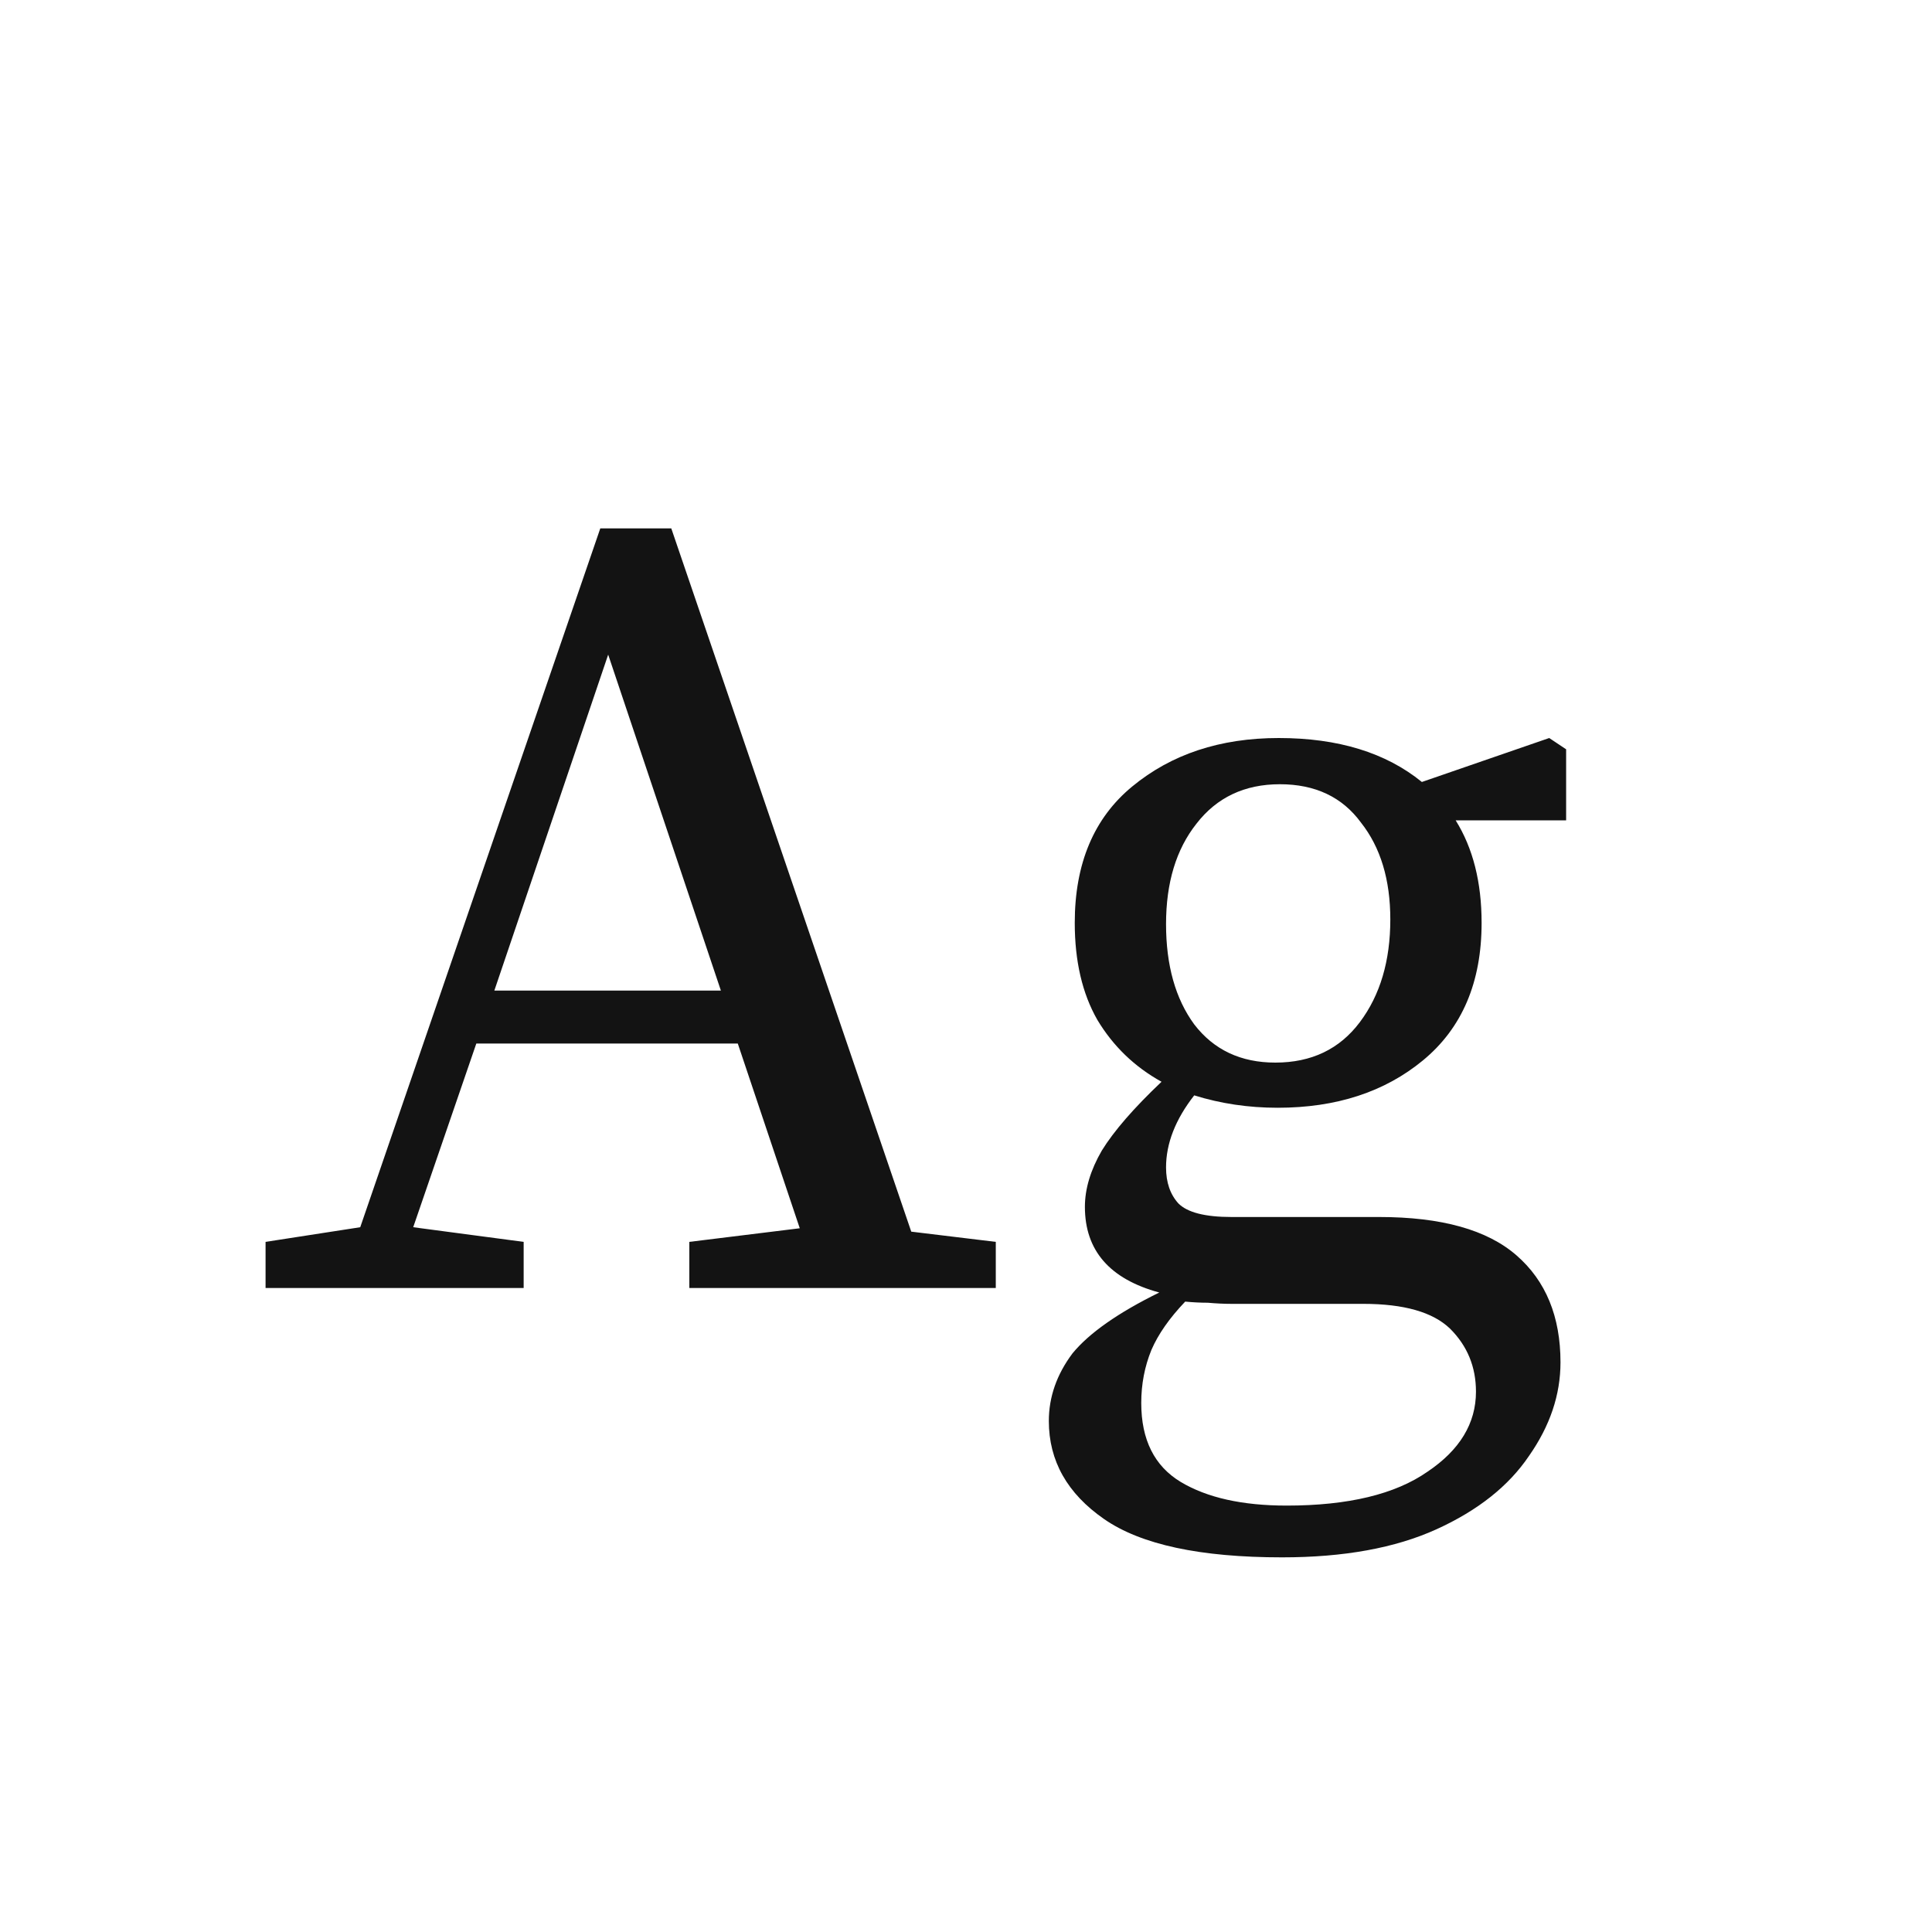 <svg width="24" height="24" viewBox="0 0 24 24" fill="none" xmlns="http://www.w3.org/2000/svg">
<path d="M7.555 8.132L6.141 12.305H8.955L7.555 8.132ZM3.299 16V15.427L4.475 15.245L7.457 6.564H8.339L11.32 15.3L12.37 15.427V16H8.563V15.427L9.935 15.258L9.165 12.963H5.917L5.133 15.245L6.505 15.427V16H3.299ZM15.843 13.2C16.291 13.2 16.641 13.033 16.893 12.697C17.145 12.361 17.271 11.936 17.271 11.422C17.271 10.928 17.15 10.527 16.907 10.219C16.674 9.901 16.338 9.742 15.899 9.742C15.461 9.742 15.115 9.906 14.863 10.232C14.611 10.55 14.485 10.965 14.485 11.479C14.485 11.992 14.602 12.407 14.835 12.725C15.078 13.042 15.414 13.2 15.843 13.2ZM15.871 13.761C15.507 13.761 15.162 13.709 14.835 13.607C14.602 13.905 14.485 14.204 14.485 14.502C14.485 14.689 14.537 14.838 14.639 14.95C14.751 15.062 14.971 15.118 15.297 15.118H17.131C17.906 15.118 18.475 15.277 18.839 15.595C19.203 15.912 19.385 16.355 19.385 16.924C19.385 17.326 19.255 17.713 18.993 18.087C18.741 18.46 18.359 18.763 17.845 18.997C17.332 19.23 16.693 19.346 15.927 19.346C14.91 19.346 14.173 19.188 13.715 18.87C13.258 18.553 13.029 18.147 13.029 17.652C13.029 17.354 13.127 17.074 13.323 16.812C13.529 16.561 13.888 16.308 14.401 16.056C13.785 15.889 13.477 15.534 13.477 14.992C13.477 14.768 13.547 14.535 13.687 14.293C13.837 14.05 14.084 13.765 14.429 13.438C14.093 13.252 13.827 12.995 13.631 12.668C13.445 12.342 13.351 11.941 13.351 11.464C13.351 10.727 13.589 10.162 14.065 9.77C14.551 9.369 15.157 9.168 15.885 9.168C16.623 9.168 17.215 9.35 17.663 9.714L19.245 9.168L19.455 9.308V10.191H18.083C18.298 10.536 18.405 10.96 18.405 11.464C18.405 12.202 18.163 12.771 17.677 13.172C17.201 13.565 16.599 13.761 15.871 13.761ZM14.177 17.428C14.177 17.886 14.341 18.212 14.667 18.409C14.994 18.605 15.433 18.703 15.983 18.703C16.749 18.703 17.332 18.562 17.733 18.282C18.135 18.012 18.335 17.68 18.335 17.288C18.335 16.98 18.228 16.719 18.013 16.505C17.799 16.299 17.439 16.197 16.935 16.197H15.297C15.204 16.197 15.106 16.192 15.003 16.183C14.91 16.183 14.817 16.178 14.723 16.169C14.527 16.374 14.387 16.575 14.303 16.77C14.219 16.976 14.177 17.195 14.177 17.428Z" fill="#131313"/>
</svg>
